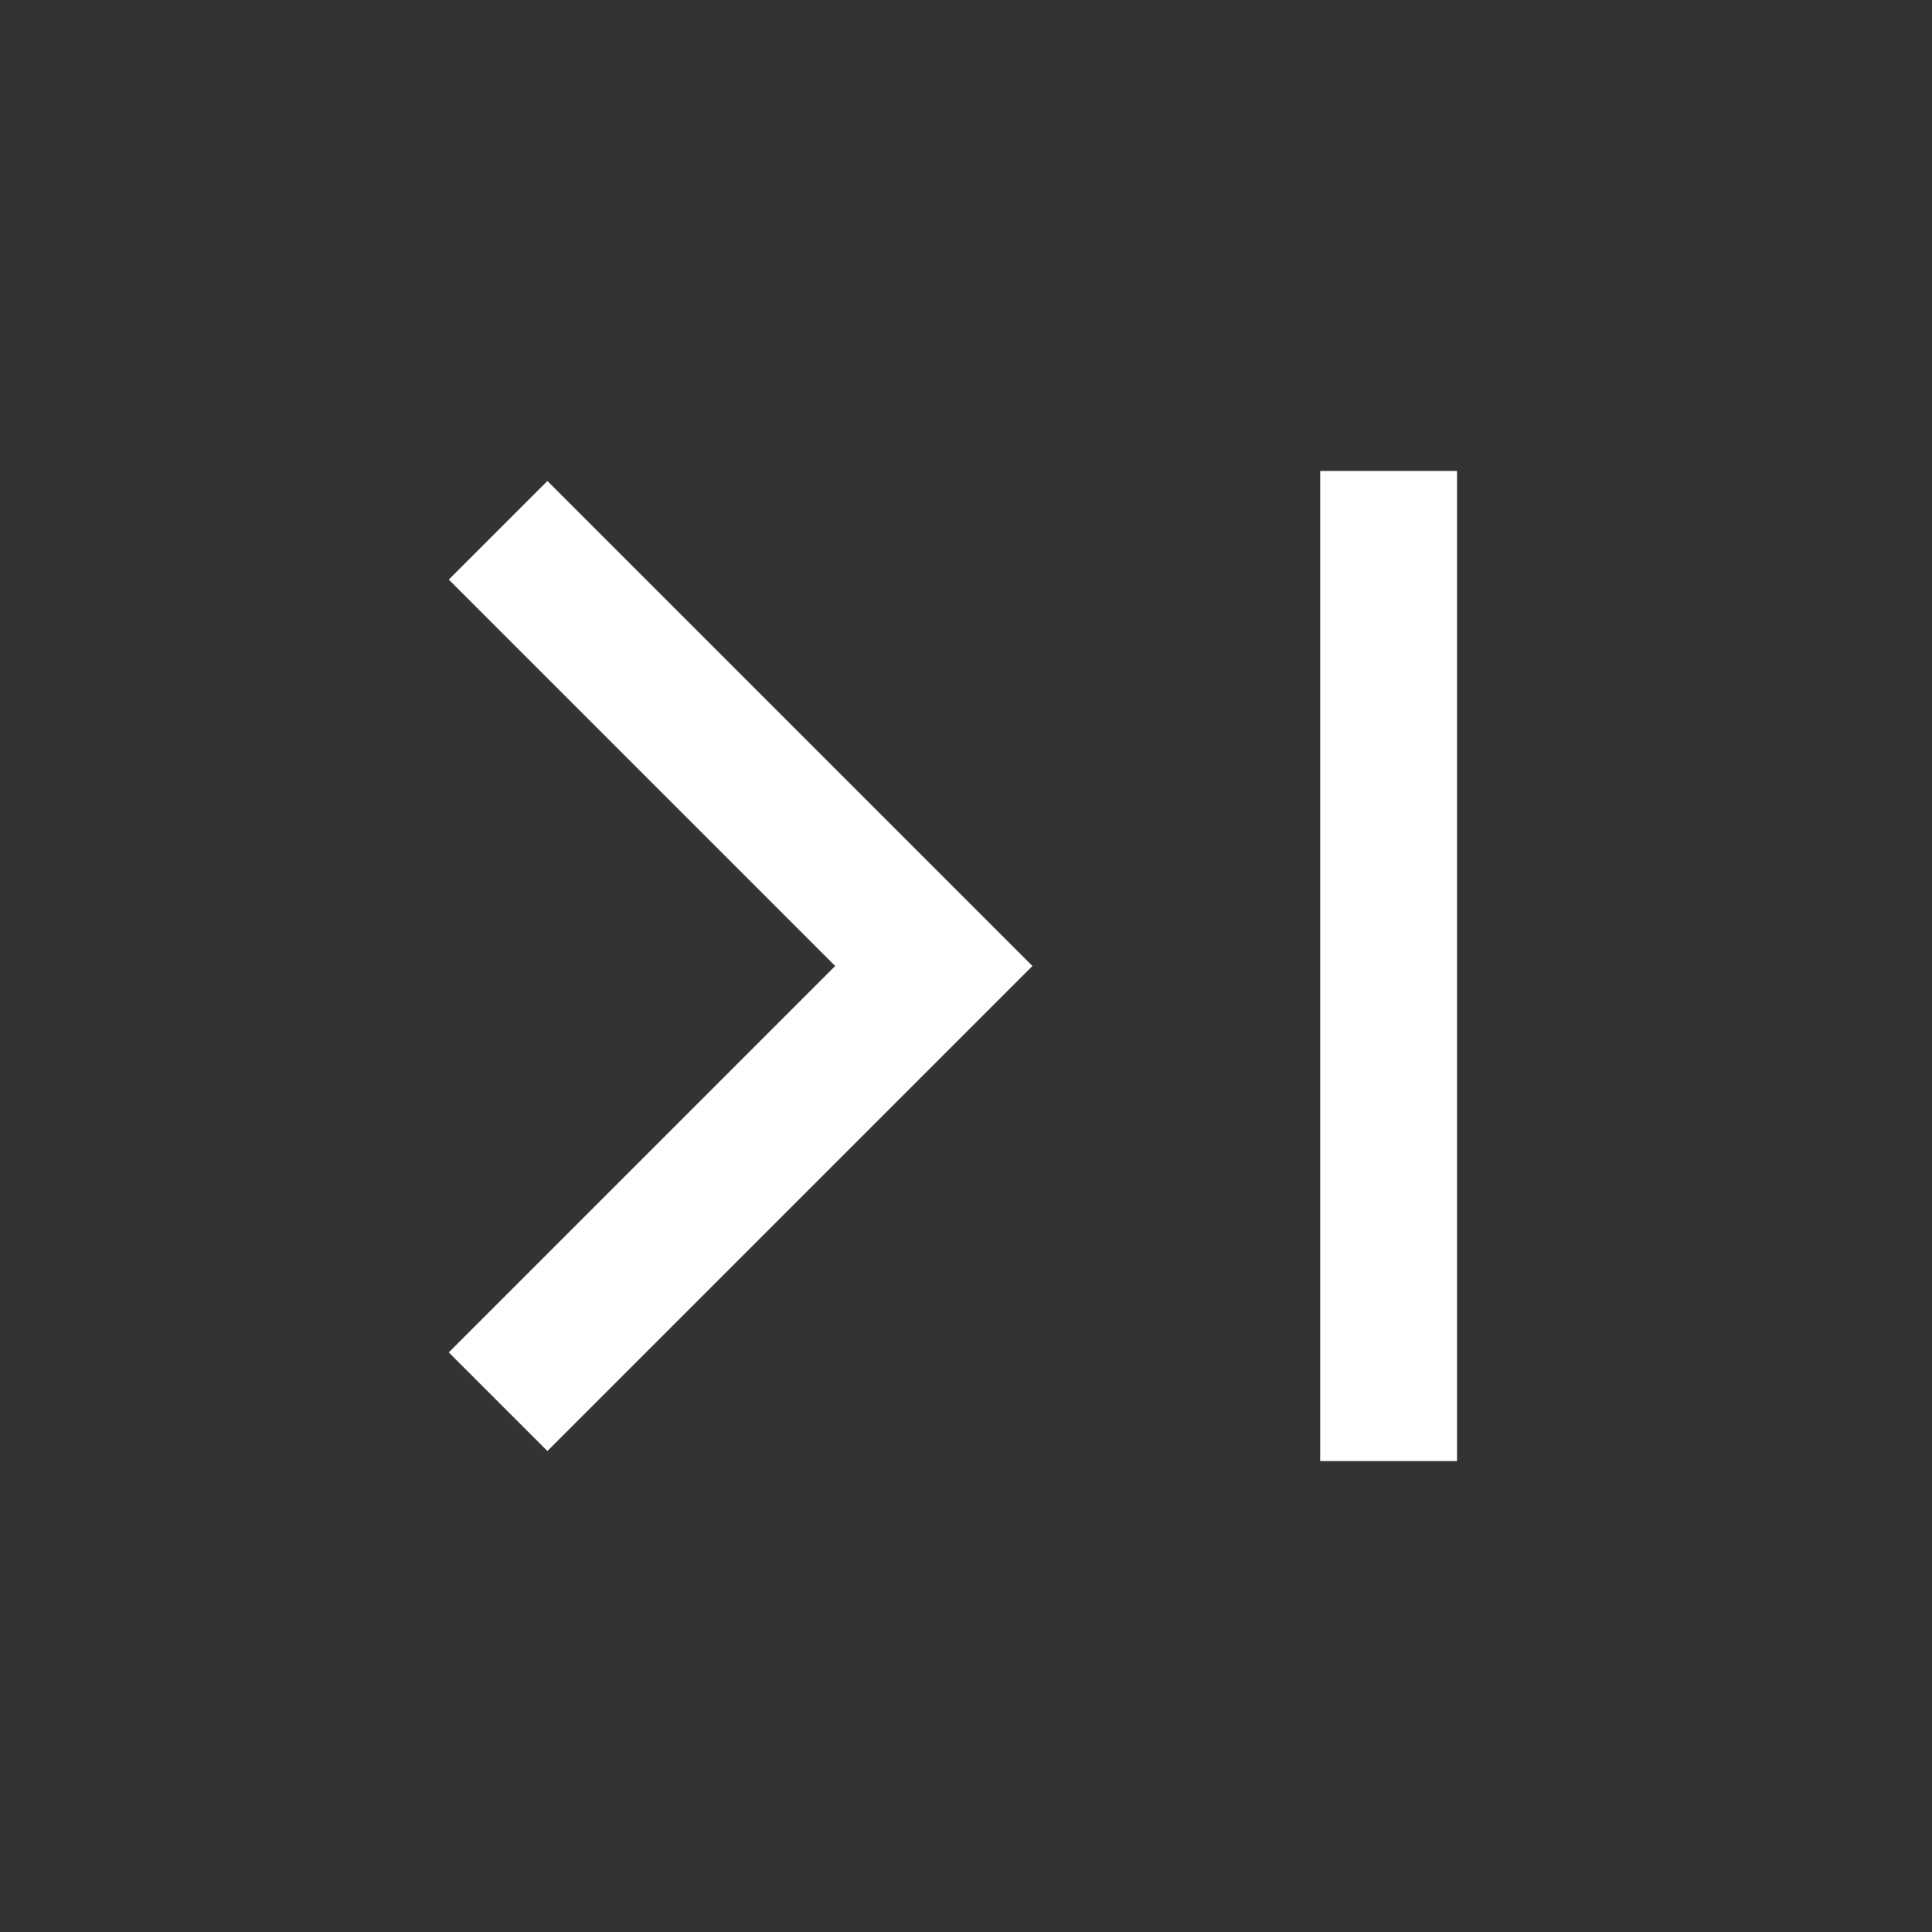 <svg xmlns="http://www.w3.org/2000/svg" height="48" width="48"><rect width="100%" height="100%" fill="#333333" stroke="none"/><path fill="#FFFFFF" d="M13.6 36.05 11.15 33.6 20.75 24 11.15 14.4 13.6 11.95 25.65 24ZM32.8 36.3V11.7H36.2V36.3Z"/></svg>